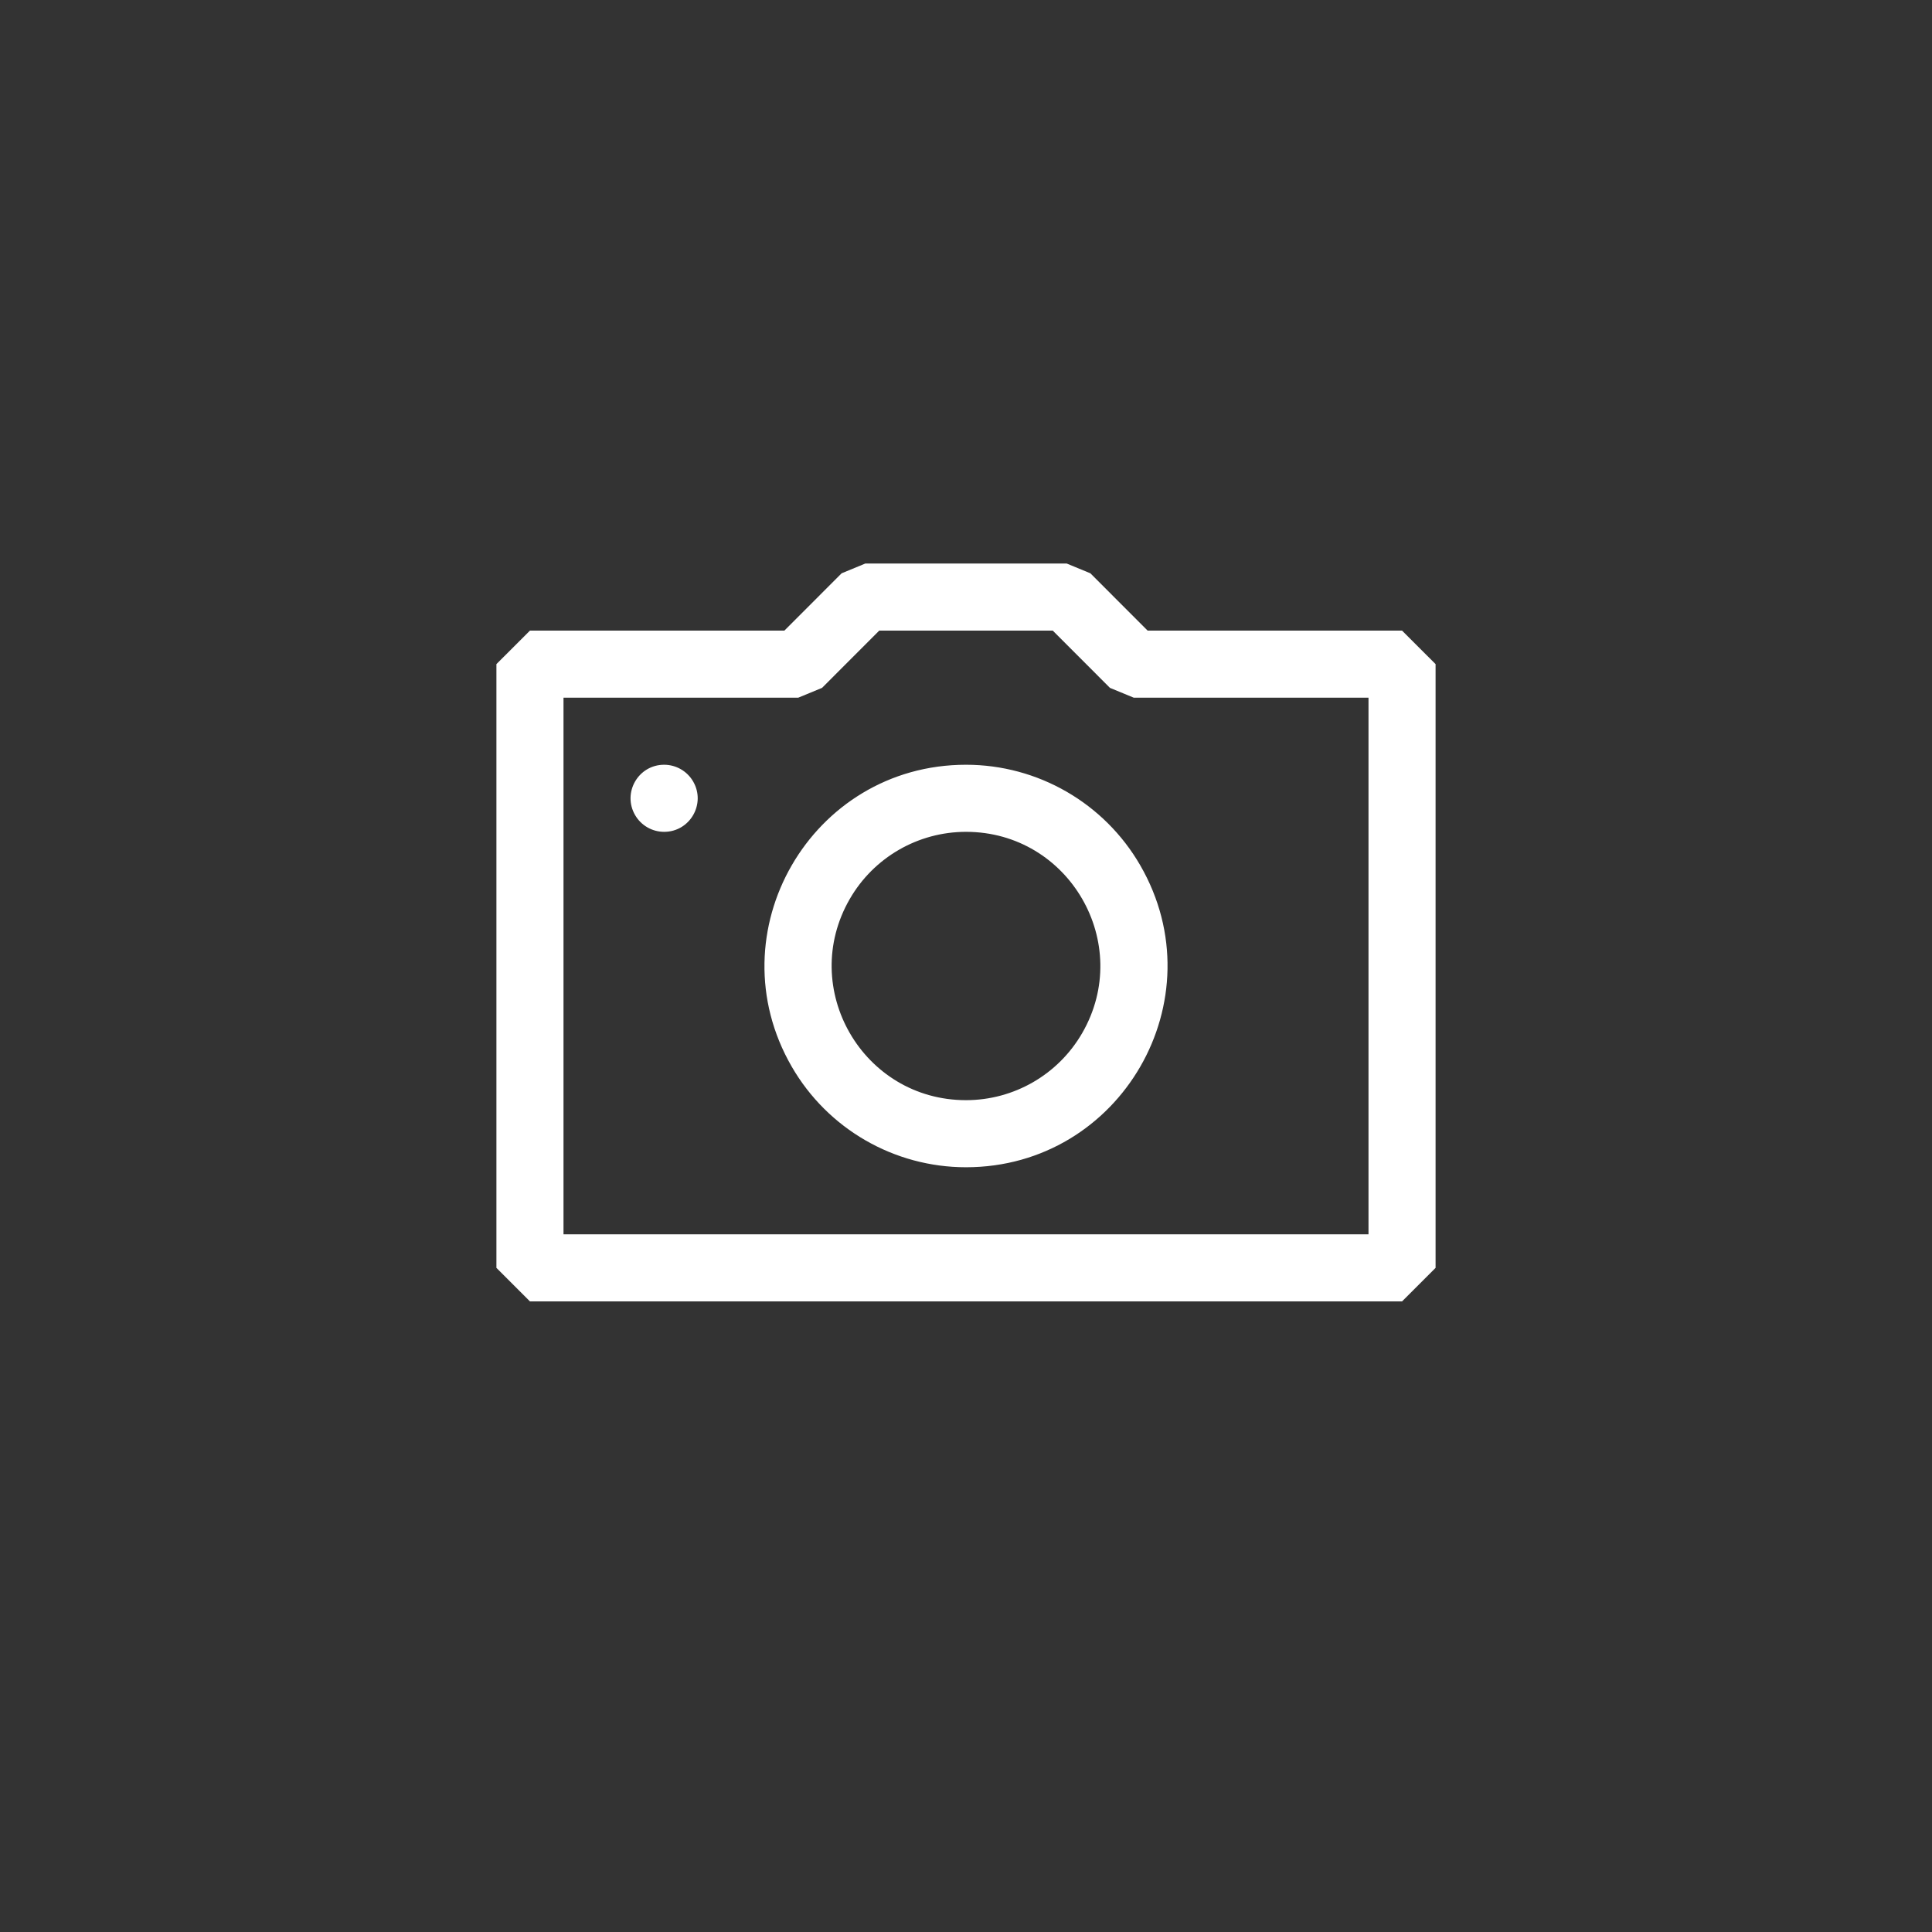 <svg width="144" height="144" xmlns="http://www.w3.org/2000/svg" fill="white"><rect width="100%" height="100%" fill="#333333" stroke="none"/><path fill-rule="evenodd" clip-rule="evenodd" d="M85.535 47H104.5L107 49.5V94.5L104.5 97H39.5L37 94.5V49.5L39.5 47H58.465L62.73 42.73L64.5 42H79.5L81.27 42.73L85.535 47ZM42 92H102V52H84.5L82.73 51.27L78.465 47H65.535L61.27 51.27L59.5 52H42V92ZM49.5 57C47.575 57 46.373 59.083 47.335 60.75C47.782 61.523 48.607 62 49.5 62C51.425 62 52.627 59.917 51.665 58.25C51.218 57.477 50.393 57 49.5 57ZM72 62C79.698 62 84.509 70.333 80.66 77C78.874 80.094 75.573 82 72 82C64.302 82 59.491 73.667 63.34 67C65.126 63.906 68.427 62 72 62ZM72 57C60.453 57 53.236 69.5 59.01 79.5C61.689 84.141 66.641 87 72 87C83.547 87 90.764 74.5 84.99 64.5C82.311 59.859 77.359 57 72 57Z"></path></svg>